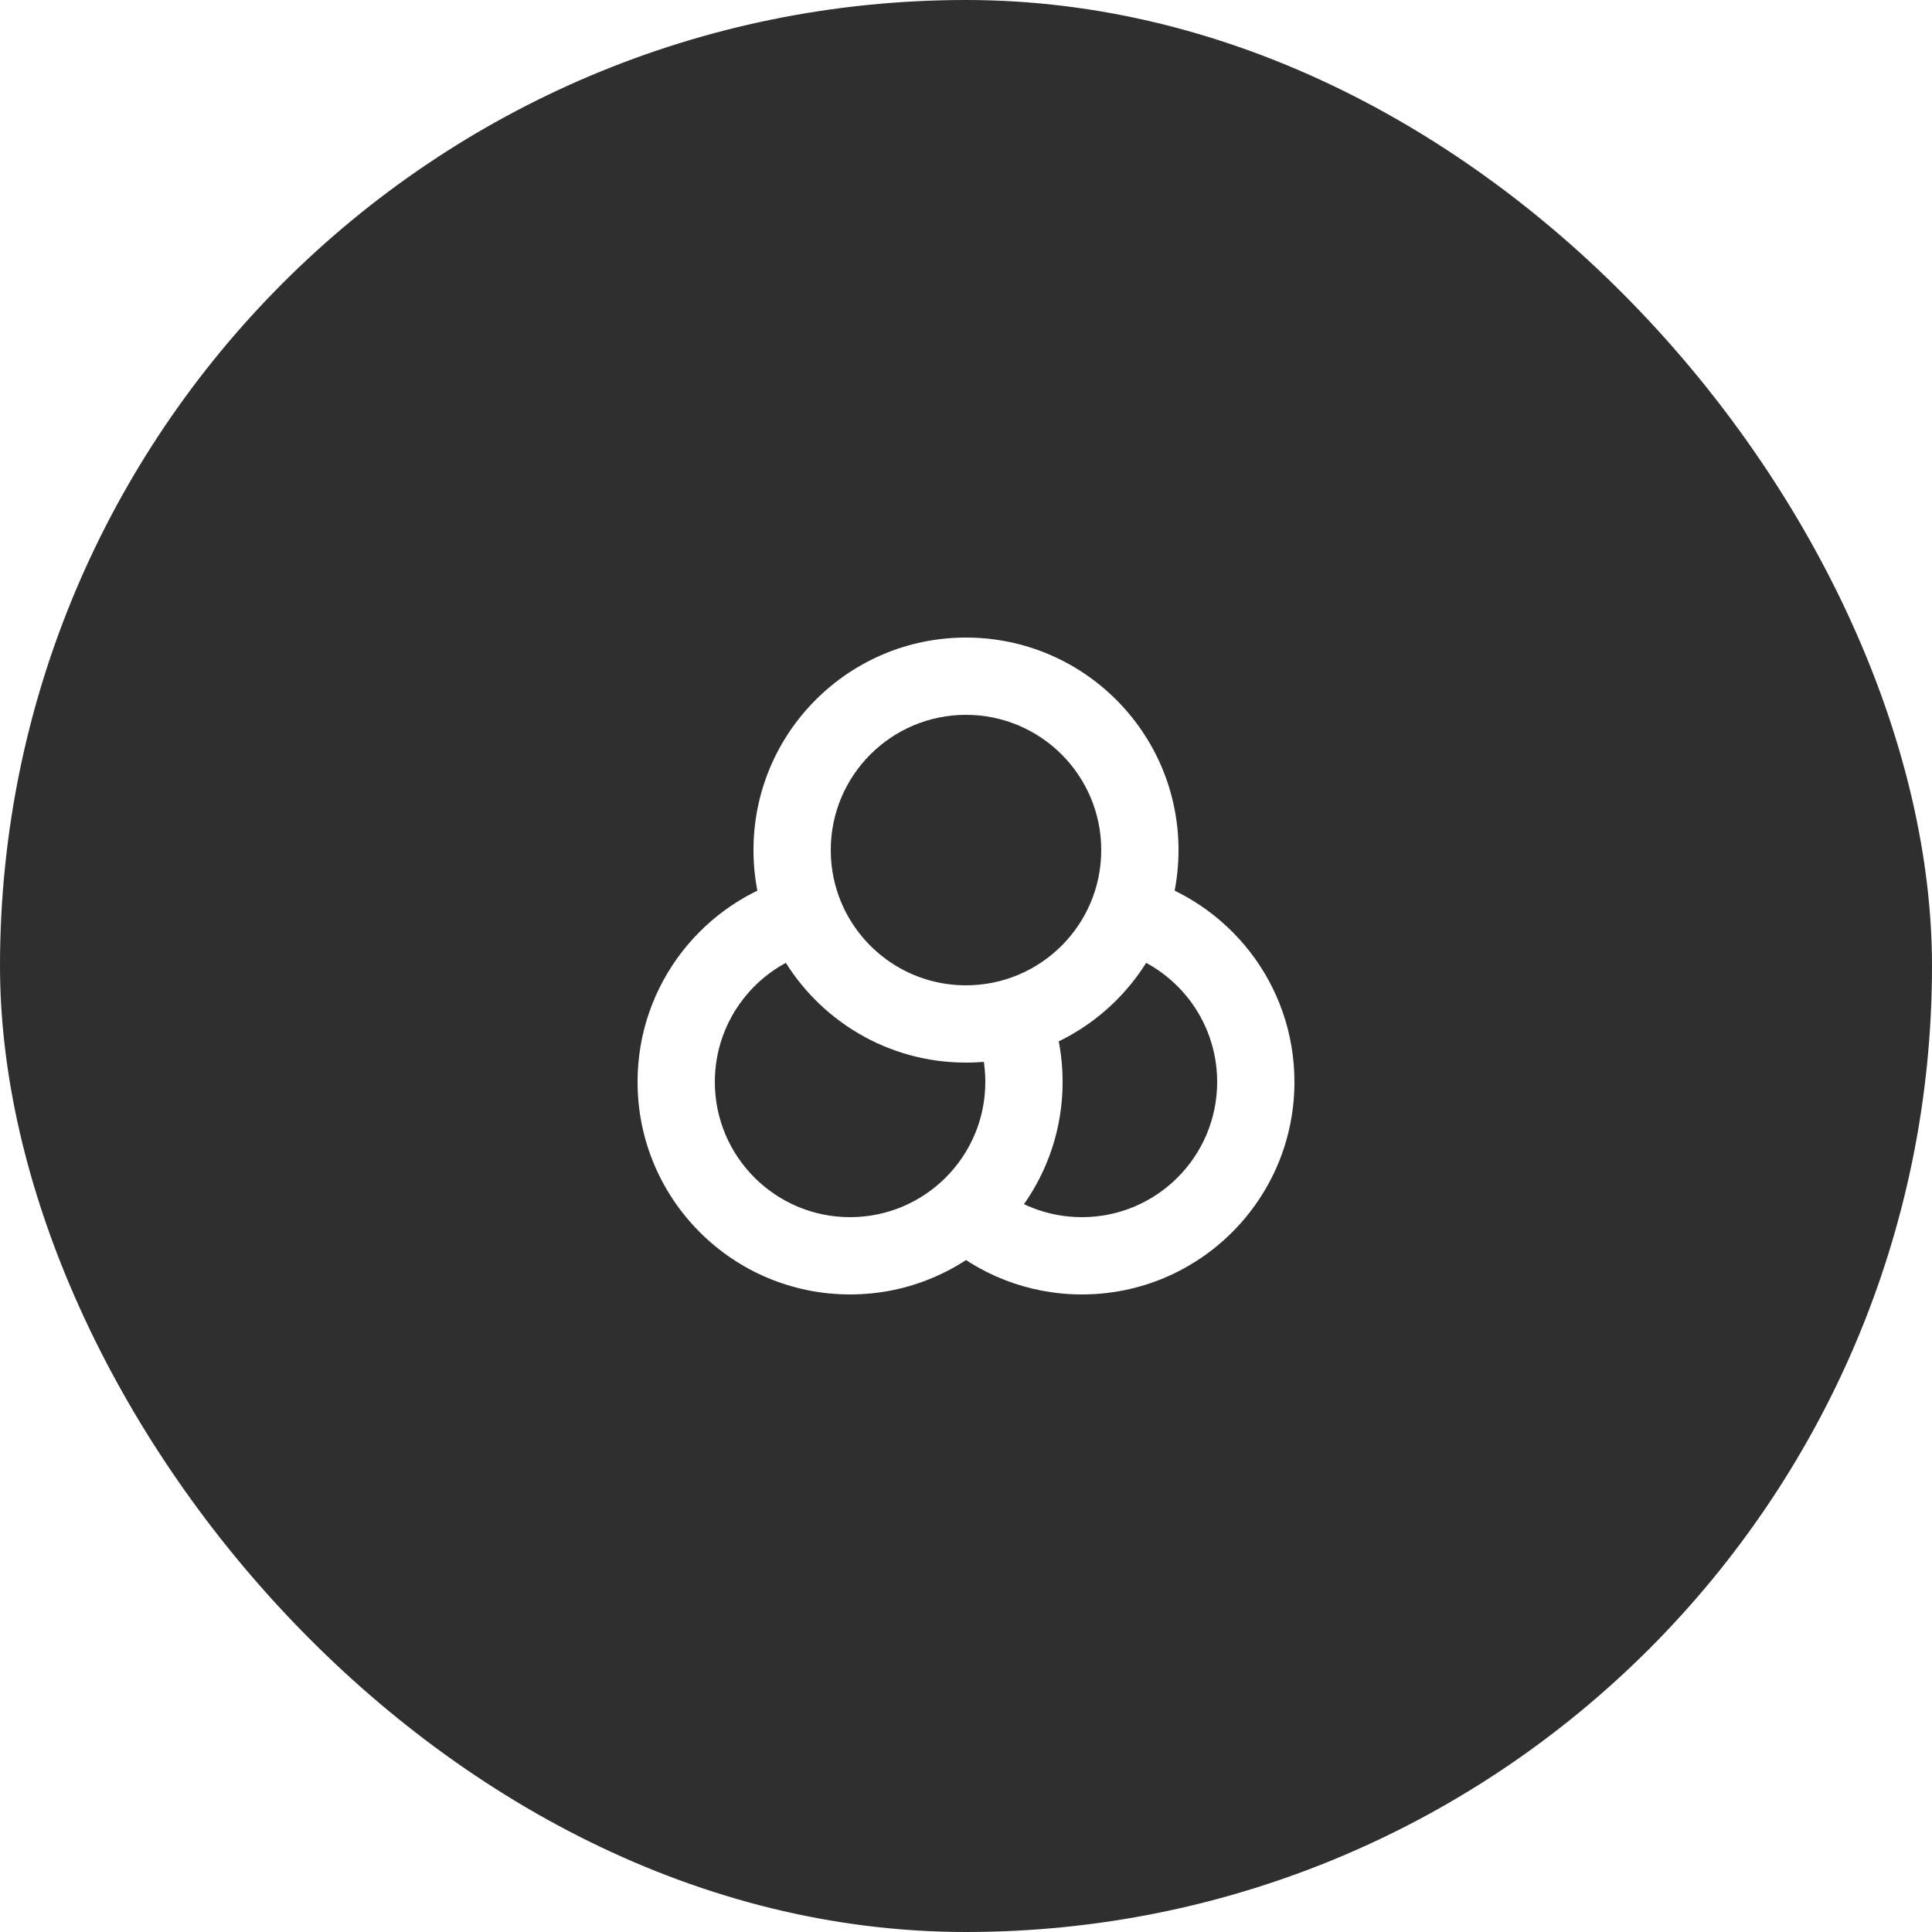 <svg width="50" height="50" viewBox="0 0 50 50" fill="none" xmlns="http://www.w3.org/2000/svg">
<g filter="url(#filter0_b_189_6809)">
<rect width="50" height="50" rx="25" fill="#191919" fill-opacity="0.9"/>
</g>
<path d="M29.448 22.693C28.915 22.548 28.365 22.862 28.22 23.395C28.075 23.928 28.389 24.477 28.922 24.622L29.448 22.693ZM20.815 23.658L21.745 23.289C21.557 22.816 21.044 22.559 20.552 22.693L20.815 23.658ZM26.185 26.342L27.114 25.974C26.927 25.5 26.413 25.244 25.922 25.378L26.185 26.342ZM20.844 23.73L19.921 24.114L19.921 24.114L20.844 23.73ZM20.854 23.752L19.933 24.141L19.933 24.141L20.854 23.752ZM21.107 24.258L20.242 24.76H20.242L21.107 24.258ZM24.333 32.099C25.305 32.97 26.592 33.5 28 33.5V31.5C27.103 31.5 26.287 31.164 25.667 30.609L24.333 32.099ZM28 33.5C31.038 33.5 33.5 31.038 33.5 28H31.5C31.5 29.933 29.933 31.5 28 31.5V33.5ZM33.5 28C33.5 25.462 31.782 23.328 29.448 22.693L28.922 24.622C30.409 25.027 31.5 26.387 31.5 28H33.5ZM20.552 22.693C18.218 23.328 16.5 25.462 16.5 28H18.5C18.5 26.387 19.591 25.027 21.078 24.622L20.552 22.693ZM16.5 28C16.5 31.038 18.962 33.5 22 33.5V31.5C20.067 31.5 18.5 29.933 18.5 28H16.5ZM22 33.5C25.038 33.5 27.5 31.038 27.5 28H25.5C25.5 29.933 23.933 31.5 22 31.5V33.5ZM27.5 28C27.5 27.286 27.364 26.602 27.114 25.974L25.255 26.711C25.413 27.108 25.5 27.543 25.5 28H27.5ZM28.5 22C28.5 23.933 26.933 25.5 25 25.5V27.5C28.038 27.5 30.5 25.038 30.5 22H28.5ZM21.5 22C21.5 20.067 23.067 18.5 25 18.5V16.5C21.962 16.5 19.5 18.962 19.5 22H21.5ZM25 18.5C26.933 18.5 28.5 20.067 28.5 22H30.5C30.5 18.962 28.038 16.5 25 16.5V18.5ZM22 33.5C23.408 33.5 24.695 32.97 25.667 32.099L24.333 30.609C23.713 31.164 22.897 31.5 22 31.5V33.5ZM25.667 32.099C26.791 31.094 27.5 29.629 27.5 28H25.5C25.5 29.037 25.051 29.967 24.333 30.609L25.667 32.099ZM25.922 25.378C25.63 25.457 25.32 25.5 25 25.5V27.5C25.5 27.5 25.985 27.433 26.448 27.307L25.922 25.378ZM19.921 24.114C19.925 24.123 19.929 24.132 19.933 24.141L21.775 23.362C21.772 23.356 21.77 23.351 21.767 23.345L19.921 24.114ZM19.933 24.141C20.023 24.355 20.127 24.561 20.242 24.76L21.971 23.755C21.898 23.629 21.832 23.498 21.775 23.362L19.933 24.141ZM21.971 23.755C21.895 23.624 21.826 23.486 21.767 23.345L19.921 24.114C20.014 24.337 20.122 24.553 20.242 24.76L21.971 23.755ZM25 25.5C23.708 25.5 22.579 24.801 21.971 23.755L20.242 24.76C21.193 26.396 22.967 27.5 25 27.5V25.5ZM21.767 23.345C21.76 23.326 21.752 23.308 21.745 23.289L19.886 24.026C19.897 24.056 19.909 24.085 19.921 24.114L21.767 23.345ZM21.767 23.345C21.596 22.932 21.5 22.479 21.5 22H19.5C19.5 22.747 19.649 23.462 19.921 24.114L21.767 23.345Z" fill="white"/>
<defs>
<filter id="filter0_b_189_6809" x="-18" y="-18" width="86" height="86" filterUnits="userSpaceOnUse" color-interpolation-filters="sRGB">
<feFlood flood-opacity="0" result="BackgroundImageFix"/>
<feGaussianBlur in="BackgroundImage" stdDeviation="9"/>
<feComposite in2="SourceAlpha" operator="in" result="effect1_backgroundBlur_189_6809"/>
<feBlend mode="normal" in="SourceGraphic" in2="effect1_backgroundBlur_189_6809" result="shape"/>
</filter>
</defs>
</svg>
